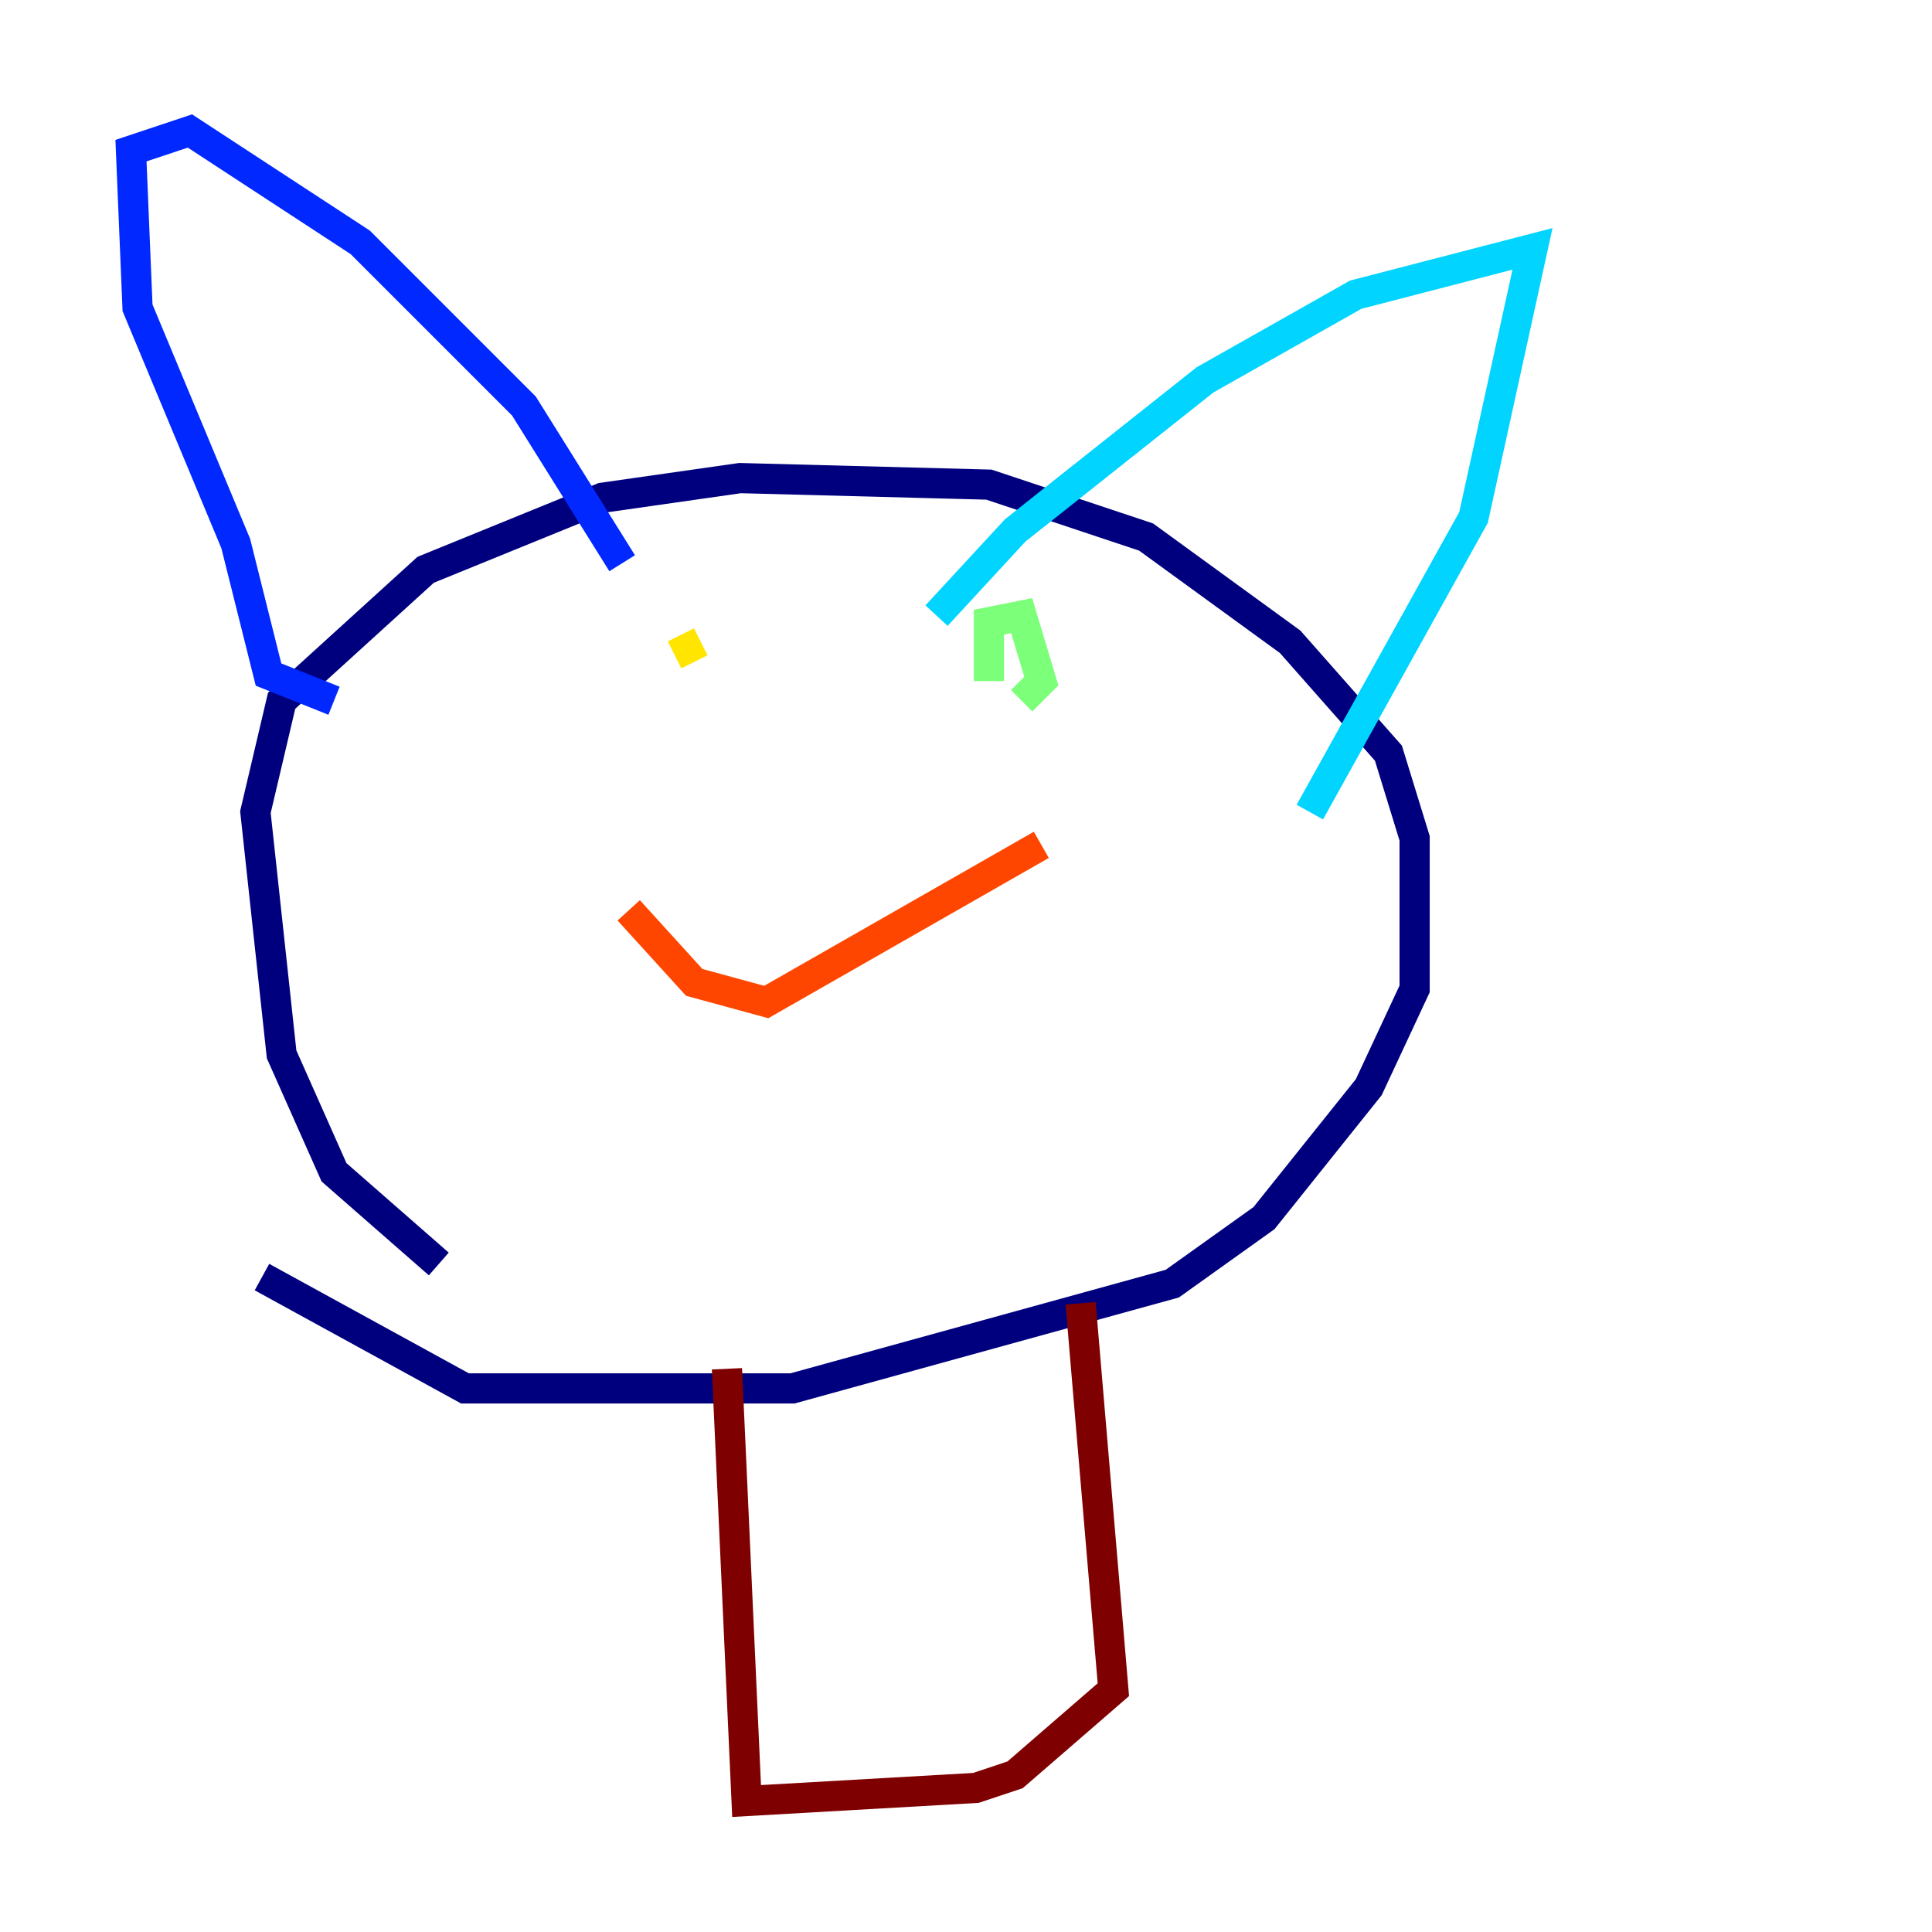 <?xml version="1.0" encoding="utf-8" ?>
<svg baseProfile="tiny" height="128" version="1.2" viewBox="0,0,128,128" width="128" xmlns="http://www.w3.org/2000/svg" xmlns:ev="http://www.w3.org/2001/xml-events" xmlns:xlink="http://www.w3.org/1999/xlink"><defs /><polyline fill="none" points="29.071,83.742 22.129,77.668 18.658,69.858 16.922,53.803 18.658,46.427 28.203,37.749 39.919,32.976 49.031,31.675 65.519,32.108 75.932,35.58 85.478,42.522 91.986,49.898 93.722,55.539 93.722,65.519 90.685,72.027 83.742,80.705 77.668,85.044 52.502,91.986 30.807,91.986 17.356,84.61" stroke="#00007f" stroke-width="2" /><polyline fill="none" points="22.129,46.427 17.79,44.691 15.62,36.014 9.112,20.393 8.678,9.98 12.583,8.678 23.864,16.054 34.712,26.902 41.22,37.315" stroke="#0028ff" stroke-width="2" /><polyline fill="none" points="62.047,40.786 67.254,35.146 79.837,25.166 89.817,19.525 101.532,16.488 97.627,34.278 86.78,53.803" stroke="#00d4ff" stroke-width="2" /><polyline fill="none" points="65.519,45.125 65.519,41.22 67.688,40.786 68.99,45.125 67.688,46.427" stroke="#7cff79" stroke-width="2" /><polyline fill="none" points="44.691,43.39 46.427,42.522 44.691,43.39" stroke="#ffe500" stroke-width="2" /><polyline fill="none" points="41.654,60.312 45.993,65.085 50.766,66.386 68.99,55.973" stroke="#ff4600" stroke-width="2" /><polyline fill="none" points="48.163,90.685 49.464,119.322 64.651,118.454 67.254,117.586 73.763,111.946 71.593,86.346" stroke="#7f0000" stroke-width="2" /></svg>
